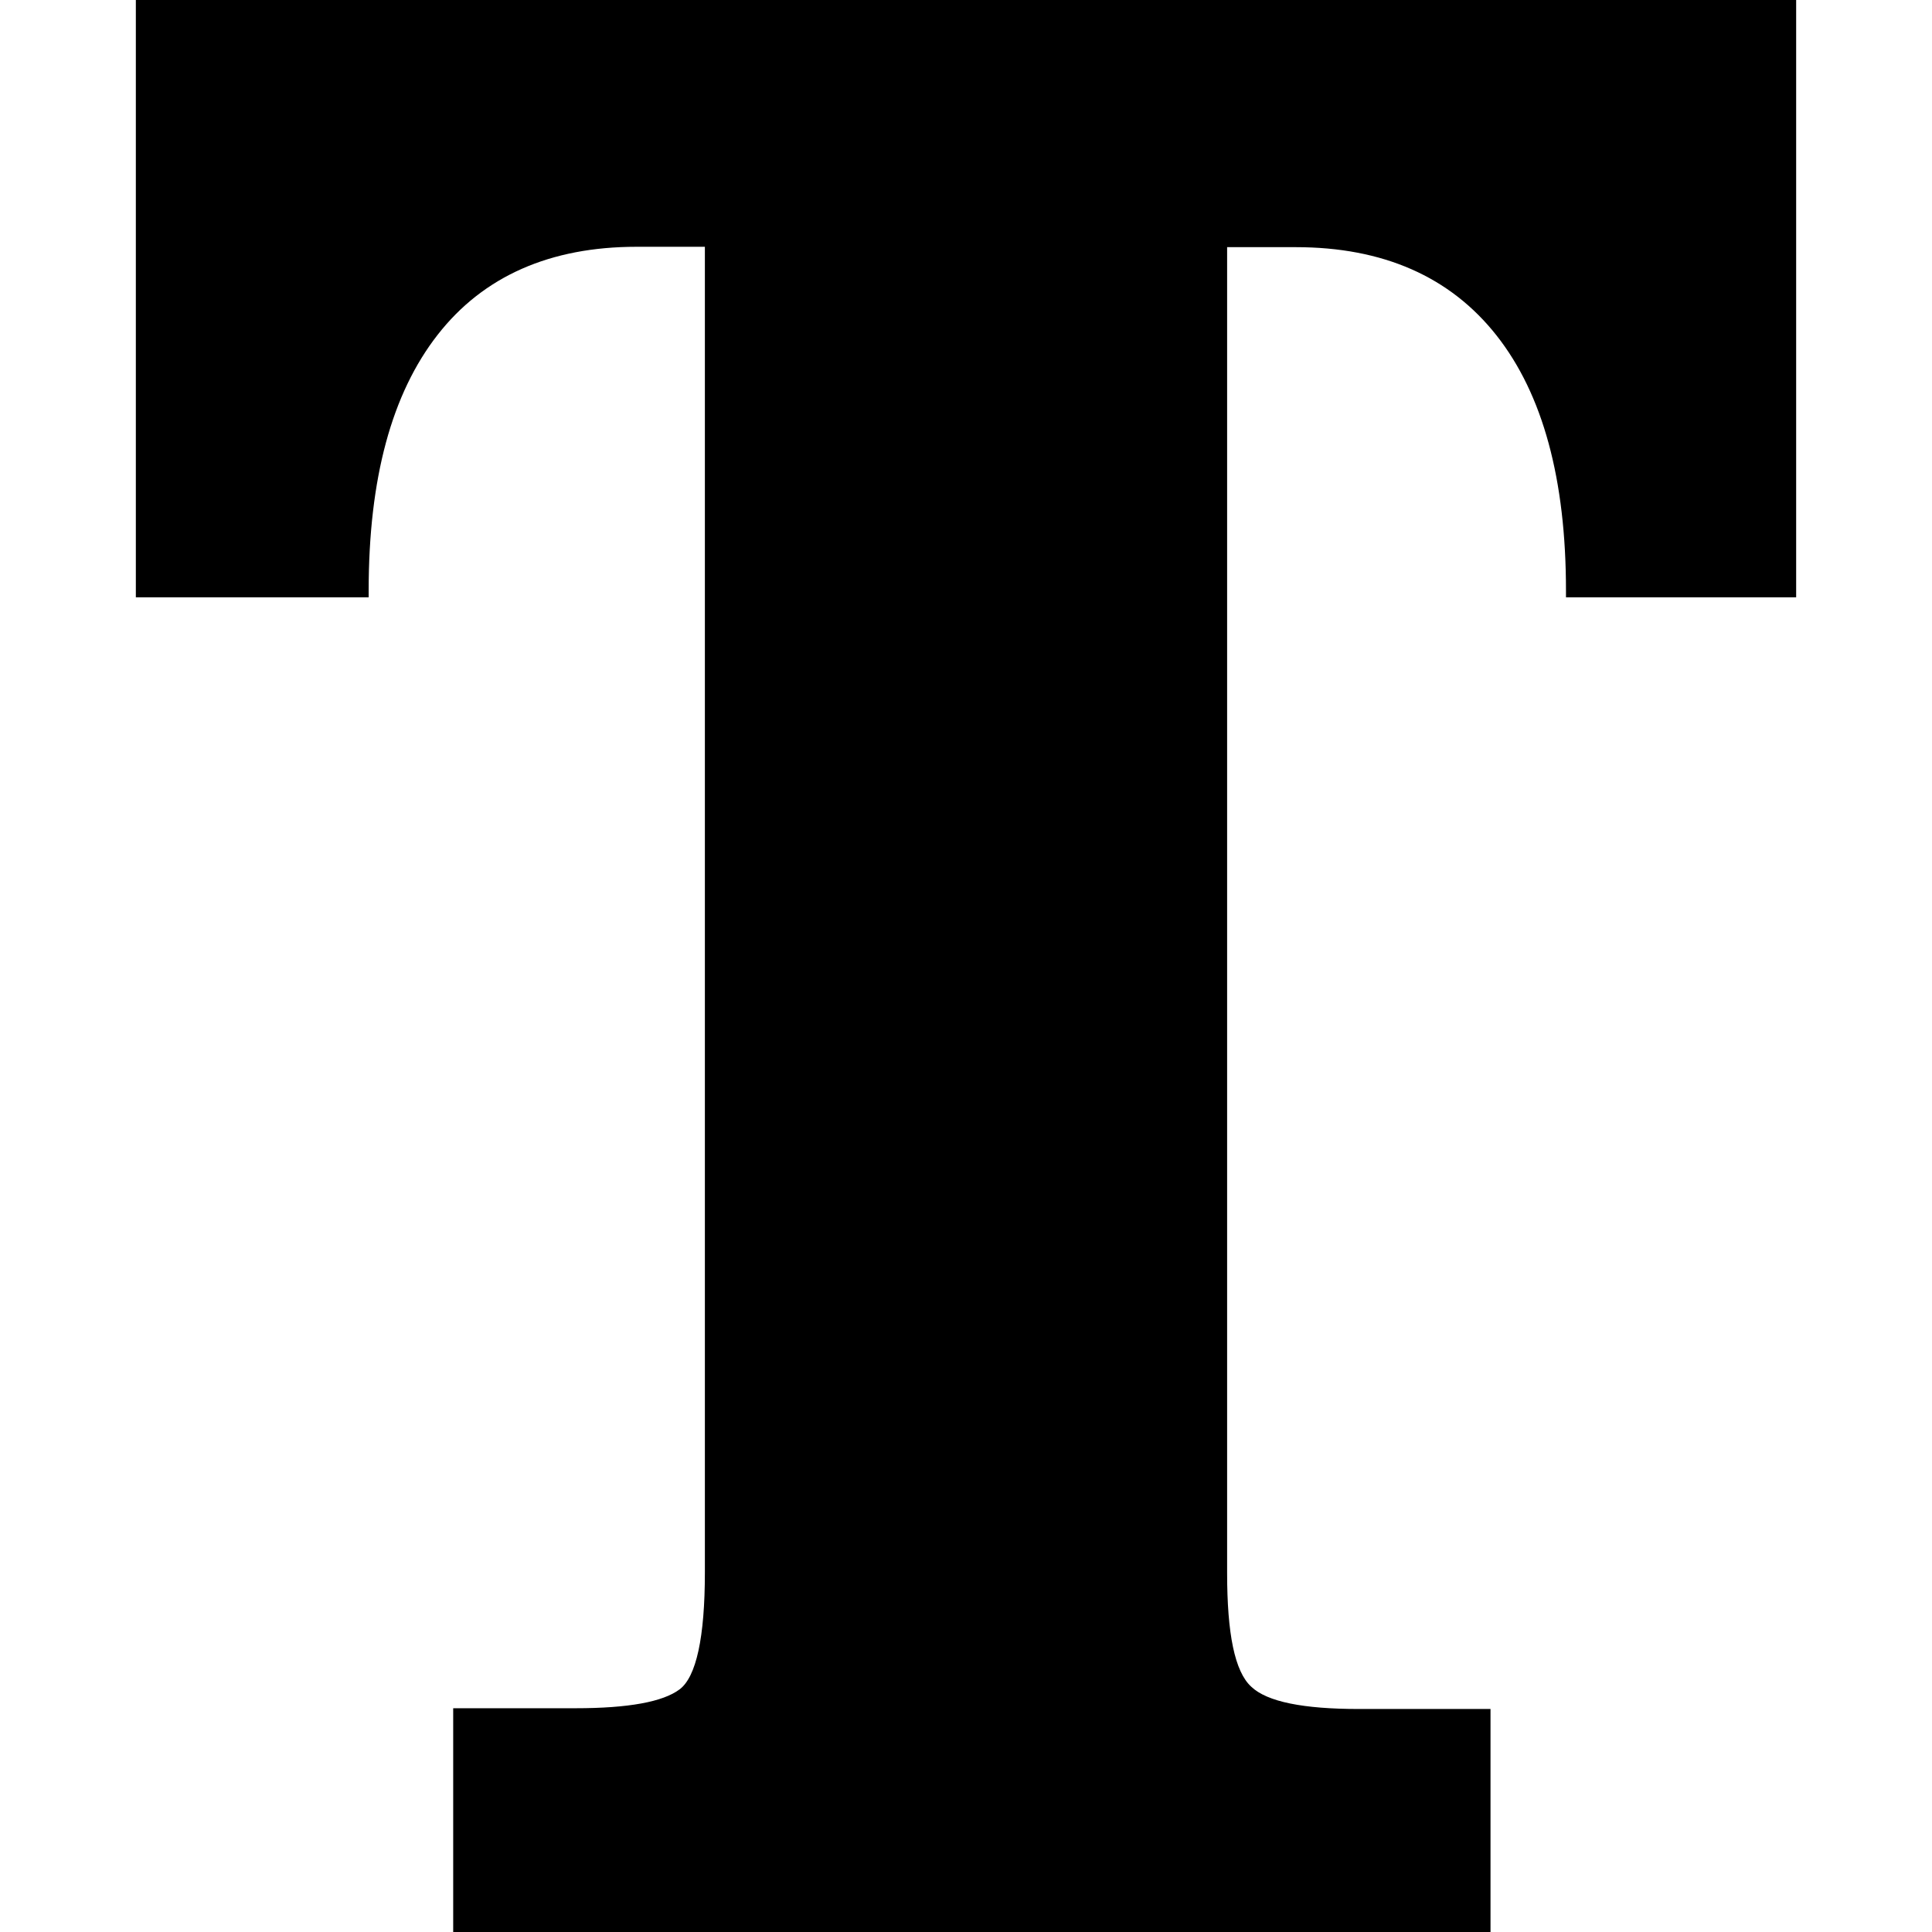 <?xml version="1.0" encoding="utf-8"?>
<!-- Generator: Adobe Illustrator 21.0.0, SVG Export Plug-In . SVG Version: 6.00 Build 0)  -->
<svg version="1.1" id="Layer_1" xmlns="http://www.w3.org/2000/svg" xmlns:xlink="http://www.w3.org/1999/xlink" x="0px" y="0px"
	 viewBox="0 0 512 512" style="enable-background:new 0 0 512 512;" xml:space="preserve">
<path d="M168.7,65.4c-22.9,0-40.6,7.8-52.7,23.3c-12.2,15.6-18.3,38.1-18.3,67.8v1.8H36V0H476v158.3H415v-1.8
	c0-29.4-6.1-52-18.4-67.6c-12.3-15.6-30.1-23.4-53.2-23.4h-18.2v351.4c0,16,2,26.1,6.4,30.1c4.2,4,13.8,5.9,28.5,5.9H395V512H120.1
	v-59.3h32.4c14.1,0,23.2-1.7,27.6-5s6.7-13.7,6.7-31V65.4H168.7z"/>
</svg>
